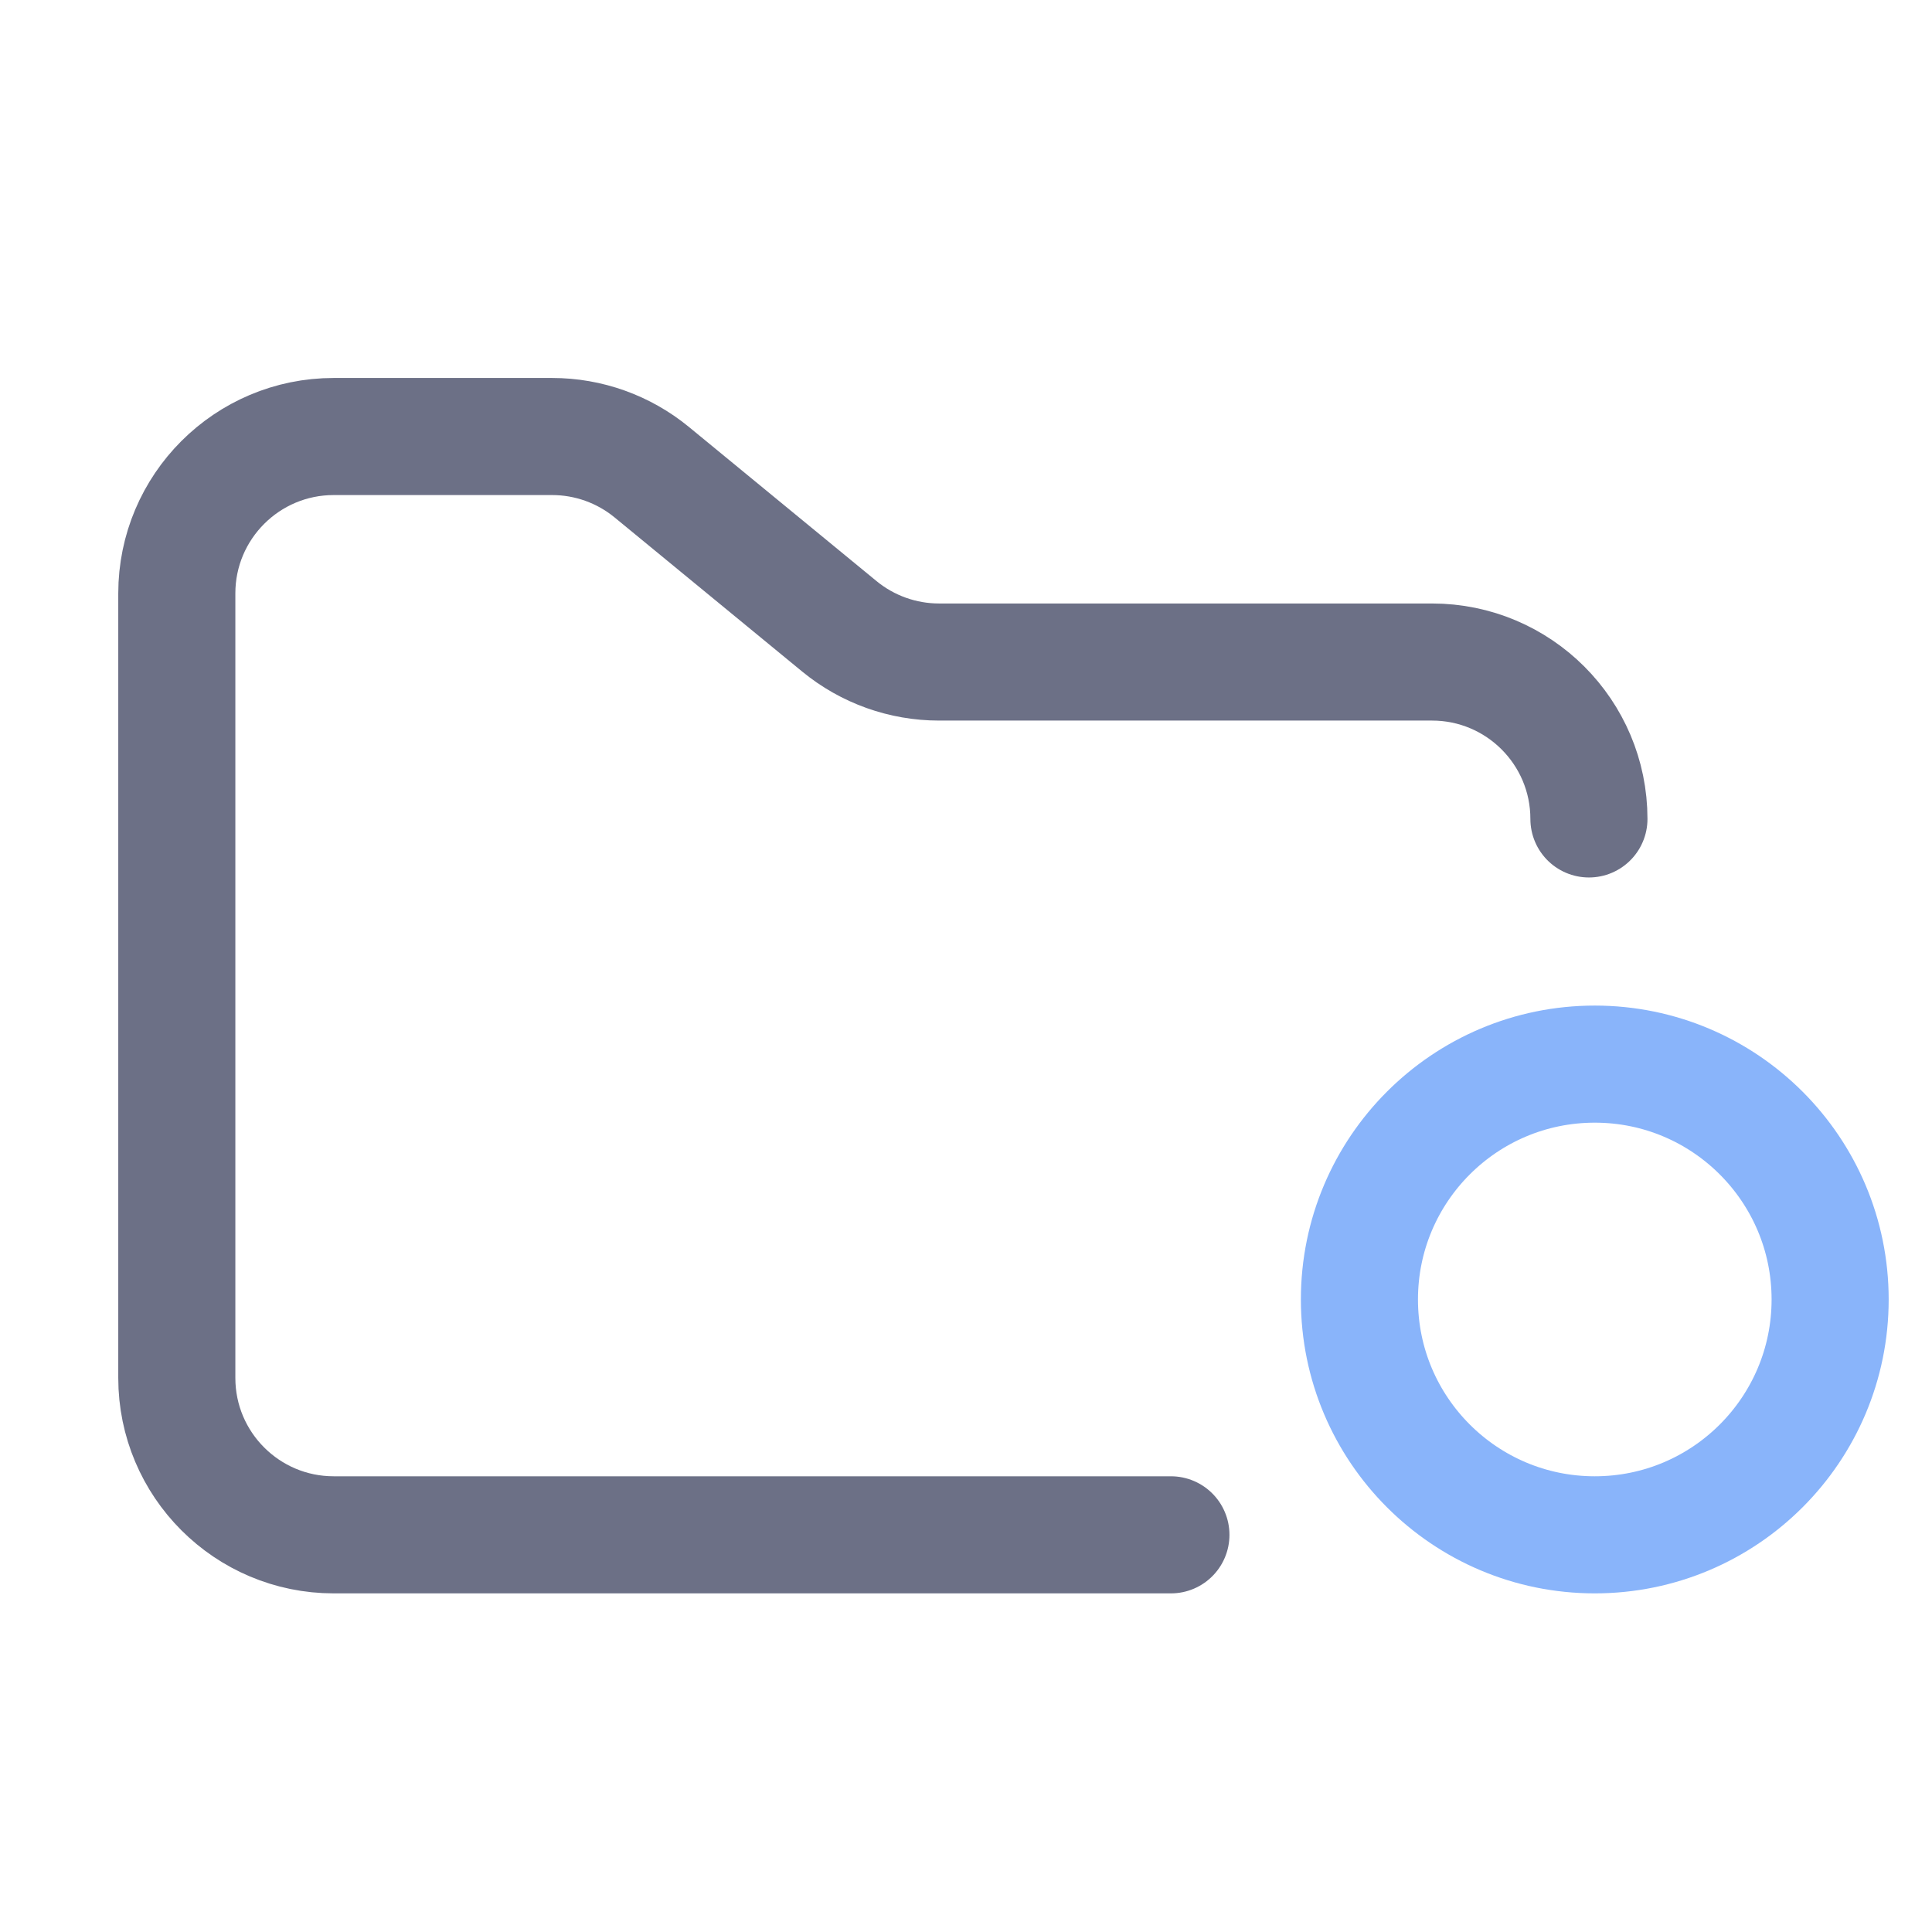 <svg width="33" height="33" viewBox="0 0 33 33" fill="none" xmlns="http://www.w3.org/2000/svg">
<g clip-path="url(#clip0_2_1056)">
<path d="M27.24 26.216C29.46 26.216 31.26 24.416 31.26 22.196C31.26 19.976 29.46 18.176 27.24 18.176C25.02 18.176 23.22 19.976 23.22 22.196C23.22 24.416 25.02 26.216 27.24 26.216Z" stroke="#89B4FA" stroke-width="2"/>
<path d="M20 26.216H5.7C4.22 26.216 3.02 25.016 3.02 23.536V10.136C3.02 8.656 4.22 7.456 5.7 7.456H9.43C10.051 7.456 10.652 7.671 11.132 8.065L14.338 10.699C14.818 11.093 15.419 11.308 16.04 11.308H24.46C25.94 11.308 27.14 12.508 27.14 13.988" stroke="#6C7086" stroke-width="2" stroke-linecap="round"/>
</g>
<defs>
<clipPath id="clip0_2_1056">
<rect width="32.16" height="32.16" fill="white" transform="translate(0.44 0.756)"/>
</clipPath>
</defs>
</svg>
